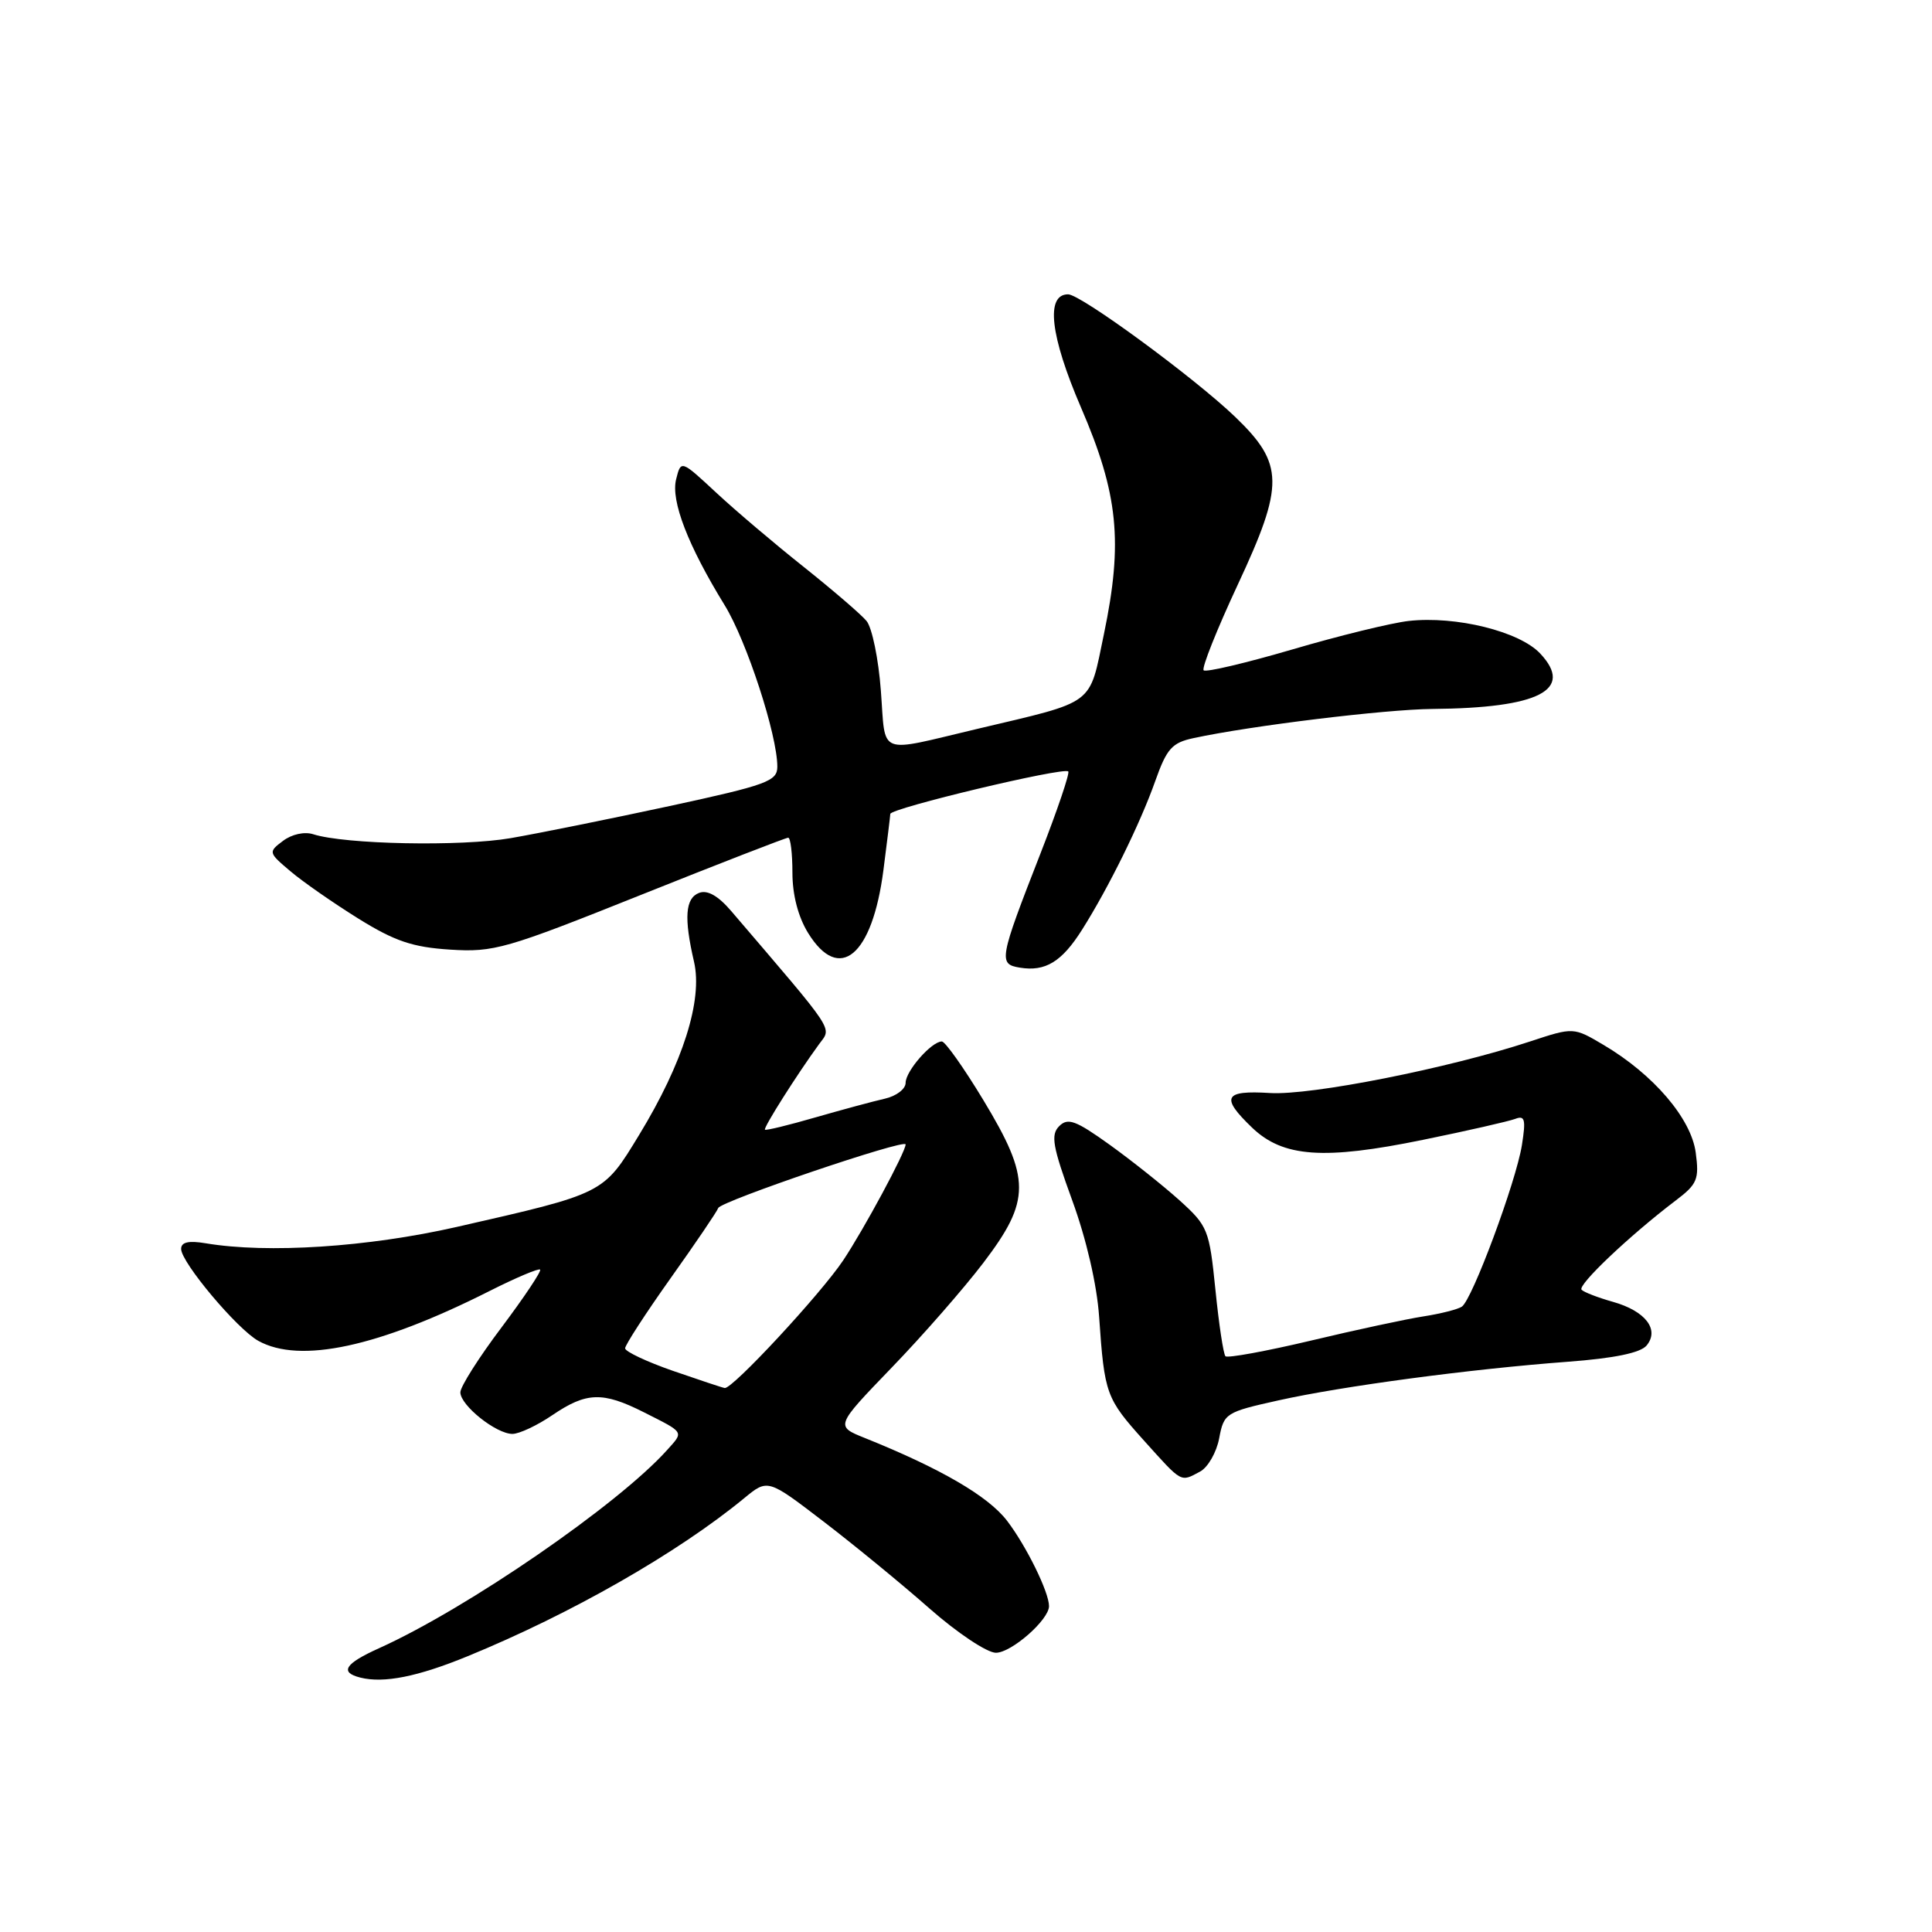 <?xml version="1.0" encoding="UTF-8" standalone="no"?>
<!DOCTYPE svg PUBLIC "-//W3C//DTD SVG 1.1//EN" "http://www.w3.org/Graphics/SVG/1.1/DTD/svg11.dtd" >
<svg xmlns="http://www.w3.org/2000/svg" xmlns:xlink="http://www.w3.org/1999/xlink" version="1.1" viewBox="0 0 256 256">
 <g >
 <path fill="currentColor"
d=" M 61.96 219.46 C 75.68 213.84 89.81 205.76 98.62 198.51 C 101.73 195.95 101.73 195.95 109.12 201.61 C 113.18 204.72 119.50 209.90 123.16 213.13 C 126.84 216.37 130.79 219.00 131.96 219.00 C 134.02 219.00 139.00 214.63 139.00 212.82 C 139.00 210.97 136.00 204.86 133.44 201.51 C 130.95 198.25 124.62 194.57 114.59 190.54 C 110.68 188.97 110.68 188.97 118.14 181.23 C 122.25 176.98 127.72 170.72 130.30 167.33 C 136.60 159.05 136.60 156.19 130.30 145.77 C 127.72 141.50 125.24 138.00 124.80 138.00 C 123.43 138.00 120.00 141.92 120.00 143.48 C 120.00 144.30 118.76 145.24 117.25 145.58 C 115.74 145.92 111.60 147.04 108.05 148.06 C 104.50 149.09 101.49 149.82 101.36 149.69 C 101.12 149.45 105.62 142.35 108.53 138.36 C 110.22 136.05 110.95 137.16 96.89 120.72 C 95.16 118.70 93.74 117.89 92.64 118.31 C 90.80 119.01 90.61 121.61 91.96 127.43 C 93.14 132.51 90.50 140.85 84.69 150.38 C 79.91 158.23 80.16 158.10 60.50 162.58 C 48.75 165.25 35.46 166.12 27.25 164.74 C 24.98 164.36 24.00 164.59 24.00 165.49 C 24.00 167.27 31.43 176.12 34.23 177.67 C 39.75 180.73 50.16 178.49 64.86 171.07 C 68.35 169.31 71.37 168.03 71.57 168.23 C 71.77 168.43 69.47 171.87 66.47 175.87 C 63.46 179.86 61.00 183.74 61.00 184.49 C 61.00 186.22 65.74 190.00 67.90 190.00 C 68.80 190.00 71.19 188.88 73.21 187.50 C 77.71 184.45 79.85 184.38 85.29 187.12 C 90.76 189.88 90.62 189.66 88.41 192.12 C 81.92 199.36 61.89 213.14 50.22 218.40 C 45.69 220.44 44.96 221.59 47.75 222.29 C 50.86 223.07 55.36 222.17 61.96 219.46 Z  M 159.02 194.99 C 160.06 194.43 161.20 192.44 161.55 190.57 C 162.17 187.26 162.42 187.11 169.39 185.56 C 177.87 183.67 194.78 181.41 207.73 180.44 C 213.90 179.98 217.37 179.26 218.18 178.29 C 219.93 176.18 218.03 173.71 213.72 172.50 C 211.77 171.95 209.89 171.23 209.57 170.90 C 208.97 170.31 215.93 163.71 222.03 159.08 C 224.90 156.91 225.17 156.27 224.69 152.71 C 224.08 148.20 219.09 142.37 212.50 138.47 C 208.50 136.10 208.50 136.10 202.74 138.00 C 191.98 141.55 173.72 145.17 168.27 144.83 C 162.17 144.45 161.70 145.38 165.92 149.43 C 170.01 153.34 175.40 153.73 188.52 151.04 C 194.41 149.84 199.92 148.58 200.77 148.26 C 202.06 147.76 202.20 148.33 201.66 151.74 C 200.87 156.64 195.07 172.24 193.70 173.14 C 193.16 173.50 190.87 174.08 188.61 174.43 C 186.35 174.78 179.63 176.22 173.69 177.64 C 167.74 179.05 162.65 179.98 162.38 179.71 C 162.11 179.44 161.51 175.48 161.05 170.90 C 160.24 162.91 160.05 162.45 156.28 159.04 C 154.11 157.09 149.95 153.78 147.03 151.68 C 142.54 148.46 141.50 148.07 140.35 149.22 C 139.20 150.37 139.47 151.90 142.07 159.04 C 143.95 164.19 145.35 170.23 145.64 174.49 C 146.35 184.74 146.55 185.28 151.58 190.88 C 156.69 196.56 156.39 196.40 159.02 194.99 Z  M 143.38 123.19 C 146.91 117.60 151.09 109.11 153.07 103.51 C 154.60 99.19 155.29 98.41 158.17 97.80 C 165.76 96.16 183.53 94.00 189.78 93.94 C 203.94 93.82 208.62 91.42 204.08 86.59 C 201.33 83.66 192.91 81.58 186.65 82.28 C 184.37 82.54 177.44 84.23 171.26 86.05 C 165.07 87.86 159.78 89.11 159.49 88.82 C 159.20 88.53 161.24 83.41 164.03 77.43 C 170.19 64.23 170.15 61.48 163.69 55.26 C 158.28 50.06 143.21 39.00 141.53 39.00 C 138.52 39.00 139.15 44.50 143.24 54.00 C 148.18 65.44 148.82 71.81 146.28 84.00 C 144.27 93.62 145.33 92.83 129.50 96.58 C 116.06 99.76 117.39 100.28 116.72 91.53 C 116.41 87.32 115.55 83.16 114.82 82.28 C 114.10 81.41 110.35 78.19 106.50 75.12 C 102.65 72.06 97.41 67.62 94.87 65.25 C 90.23 60.94 90.23 60.94 89.59 63.51 C 88.87 66.36 91.16 72.29 96.02 80.19 C 98.94 84.94 103.00 97.38 103.00 101.59 C 103.00 103.51 101.65 104.01 88.75 106.80 C 80.91 108.49 71.42 110.41 67.66 111.06 C 61.10 112.19 45.70 111.89 41.50 110.54 C 40.34 110.17 38.66 110.54 37.50 111.42 C 35.53 112.90 35.55 112.97 38.50 115.46 C 40.15 116.86 44.20 119.67 47.49 121.72 C 52.32 124.72 54.67 125.51 59.65 125.83 C 65.44 126.20 67.03 125.74 84.85 118.61 C 95.32 114.42 104.13 111.00 104.44 111.00 C 104.75 111.00 105.00 113.08 105.00 115.63 C 105.00 118.58 105.76 121.49 107.08 123.63 C 111.22 130.33 115.59 126.67 117.06 115.28 C 117.54 111.55 117.95 108.21 117.97 107.85 C 118.01 107.09 140.95 101.61 141.55 102.22 C 141.77 102.44 140.12 107.32 137.88 113.06 C 132.37 127.17 132.27 127.75 135.15 128.22 C 138.52 128.77 140.70 127.44 143.38 123.19 Z  M 89.18 181.65 C 85.70 180.44 82.84 179.09 82.83 178.66 C 82.83 178.23 85.52 174.07 88.83 169.41 C 92.14 164.76 94.99 160.56 95.17 160.07 C 95.50 159.17 120.00 150.85 120.00 151.64 C 120.00 152.63 114.50 162.84 111.73 167.00 C 108.76 171.45 97.05 184.07 96.03 183.92 C 95.74 183.88 92.65 182.85 89.18 181.65 Z "/>
</g>
</svg>